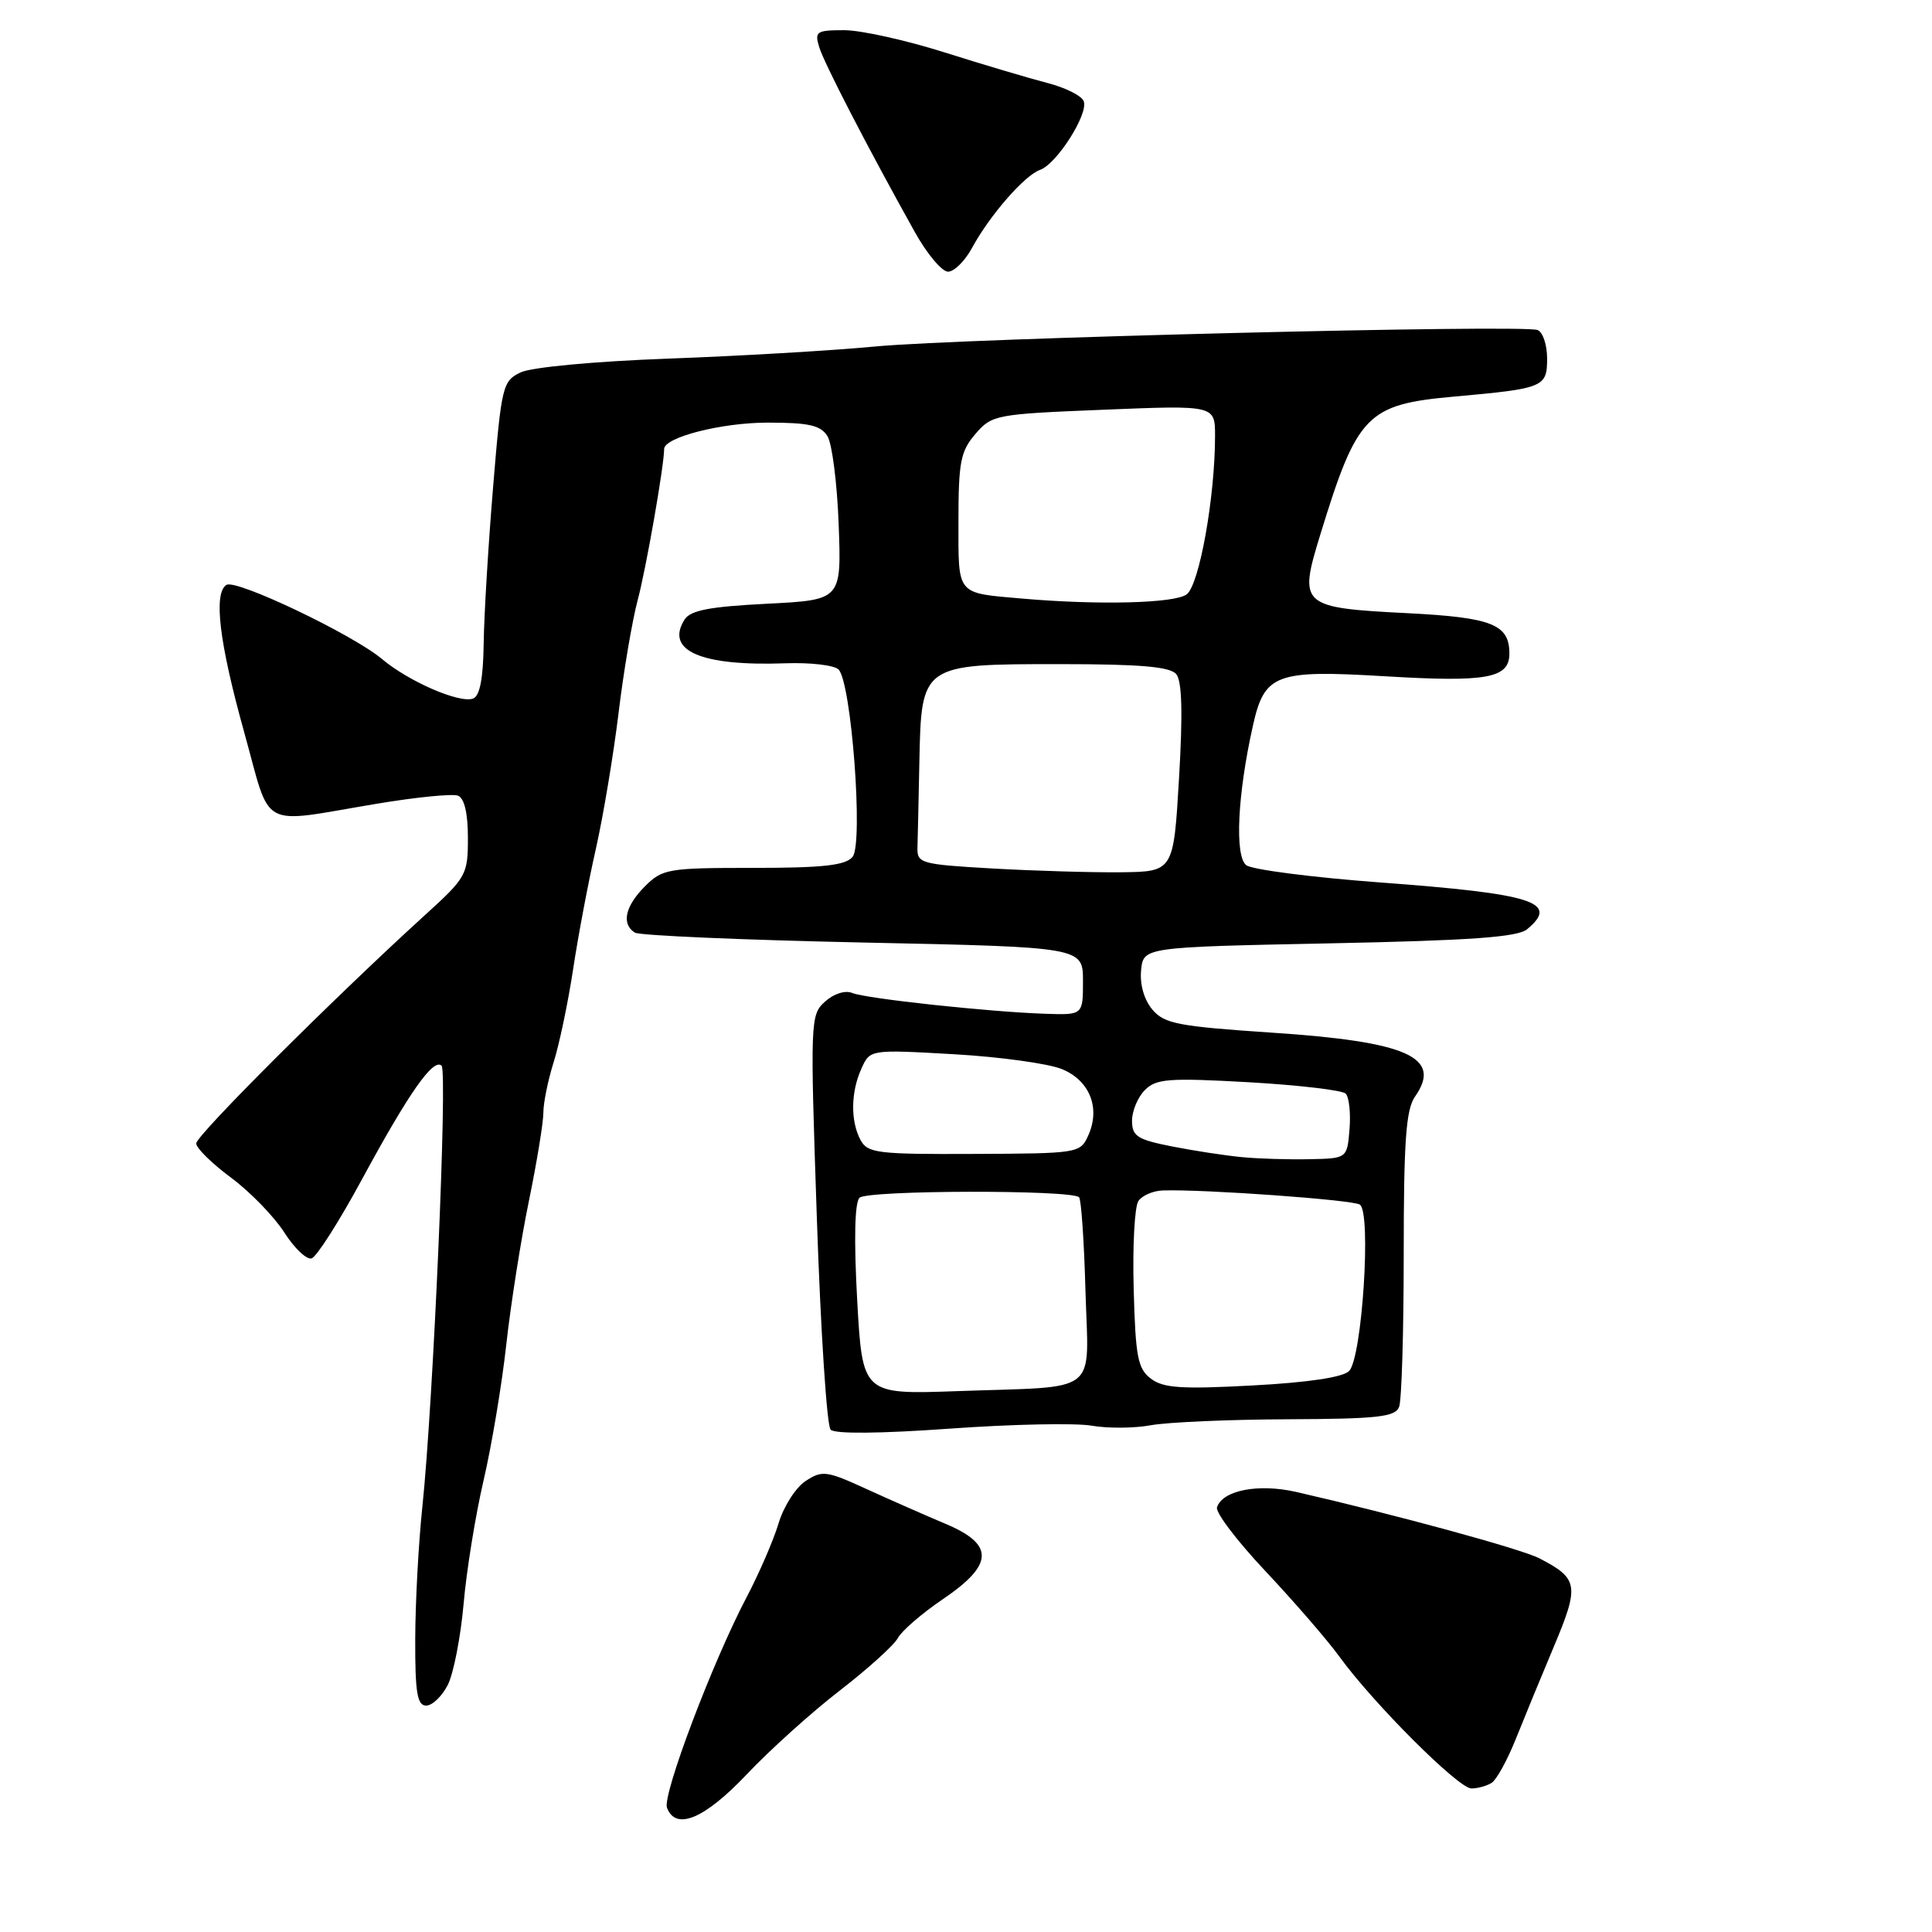 <?xml version="1.0" encoding="UTF-8" standalone="no"?>
<!DOCTYPE svg PUBLIC "-//W3C//DTD SVG 1.1//EN" "http://www.w3.org/Graphics/SVG/1.1/DTD/svg11.dtd" >
<svg xmlns="http://www.w3.org/2000/svg" xmlns:xlink="http://www.w3.org/1999/xlink" version="1.1" viewBox="0 0 256 256">
 <g >
 <path fill="currentColor"
d=" M 98.94 235.12 C 102.00 231.88 107.55 226.88 111.27 224.01 C 115.00 221.13 118.46 218.00 118.97 217.05 C 119.48 216.10 122.16 213.78 124.92 211.91 C 131.71 207.31 131.80 204.64 125.25 201.90 C 122.64 200.80 117.94 198.73 114.81 197.30 C 109.53 194.88 108.95 194.80 106.75 196.24 C 105.44 197.10 103.83 199.62 103.17 201.84 C 102.50 204.06 100.60 208.46 98.94 211.62 C 94.42 220.20 87.74 237.88 88.38 239.54 C 89.55 242.61 93.36 241.01 98.94 235.12 Z  M 197.66 236.23 C 198.30 235.82 199.72 233.24 200.82 230.50 C 201.92 227.75 204.21 222.18 205.92 218.12 C 209.30 210.07 209.15 209.16 203.96 206.48 C 201.59 205.25 185.01 200.73 171.76 197.69 C 166.75 196.55 162.01 197.46 161.26 199.72 C 161.03 200.40 163.94 204.22 167.71 208.22 C 171.48 212.23 175.87 217.30 177.47 219.50 C 181.97 225.71 193.27 237.00 194.97 236.98 C 195.81 236.98 197.02 236.64 197.66 236.23 Z  M 59.34 223.25 C 60.10 221.74 61.04 216.91 61.43 212.52 C 61.81 208.13 63.00 200.80 64.06 196.23 C 65.13 191.66 66.49 183.55 67.08 178.21 C 67.67 172.87 69.02 164.29 70.08 159.14 C 71.14 153.99 72.00 148.72 72.00 147.42 C 72.00 146.13 72.61 143.14 73.35 140.78 C 74.10 138.43 75.26 132.90 75.93 128.50 C 76.59 124.10 77.95 116.90 78.95 112.50 C 79.94 108.10 81.29 100.00 81.96 94.50 C 82.62 89.00 83.77 82.25 84.50 79.50 C 85.61 75.36 88.00 61.69 88.00 59.51 C 88.00 57.94 95.60 56.00 101.73 56.00 C 107.18 56.00 108.74 56.35 109.64 57.79 C 110.26 58.78 110.93 64.07 111.13 69.54 C 111.50 79.50 111.50 79.50 101.60 80.00 C 93.97 80.39 91.48 80.87 90.70 82.11 C 88.11 86.23 92.89 88.29 104.07 87.89 C 107.37 87.77 110.54 88.14 111.11 88.71 C 112.82 90.42 114.42 111.79 112.97 113.54 C 112.03 114.67 109.06 115.00 99.83 115.00 C 88.51 115.00 87.79 115.12 85.45 117.45 C 82.82 120.09 82.31 122.45 84.13 123.58 C 84.75 123.96 98.36 124.55 114.38 124.89 C 143.50 125.50 143.50 125.50 143.50 130.00 C 143.50 134.50 143.50 134.50 138.50 134.33 C 131.02 134.08 114.72 132.32 112.91 131.57 C 112.00 131.19 110.48 131.67 109.33 132.71 C 107.37 134.46 107.34 135.15 108.24 161.50 C 108.74 176.35 109.56 188.92 110.06 189.44 C 110.62 190.02 116.63 189.96 125.88 189.30 C 134.08 188.71 142.53 188.54 144.65 188.91 C 146.77 189.28 150.30 189.26 152.50 188.85 C 154.70 188.45 162.86 188.09 170.64 188.06 C 182.58 188.01 184.88 187.75 185.39 186.42 C 185.73 185.55 186.00 176.42 186.00 166.14 C 186.00 151.14 186.30 147.02 187.50 145.30 C 191.15 140.09 186.51 138.02 168.50 136.83 C 156.11 136.00 154.29 135.65 152.70 133.78 C 151.60 132.48 151.02 130.45 151.20 128.58 C 151.50 125.50 151.50 125.50 176.10 125.00 C 194.89 124.62 201.09 124.18 202.35 123.13 C 206.67 119.54 203.23 118.44 182.88 116.93 C 173.87 116.26 165.88 115.23 165.13 114.64 C 163.59 113.42 163.97 105.31 166.01 96.19 C 167.55 89.28 168.99 88.74 183.53 89.61 C 197.05 90.42 200.00 89.88 200.00 86.60 C 200.00 82.73 197.70 81.82 186.51 81.25 C 172.34 80.53 172.05 80.26 174.93 70.89 C 179.84 54.89 181.10 53.59 192.68 52.55 C 204.58 51.48 205.00 51.31 205.00 47.50 C 205.00 45.69 204.43 44.00 203.74 43.73 C 201.76 42.97 127.69 44.81 116.00 45.91 C 110.22 46.46 97.85 47.18 88.50 47.52 C 78.78 47.88 70.43 48.66 69.00 49.34 C 66.60 50.48 66.45 51.09 65.34 64.51 C 64.70 72.21 64.14 81.55 64.09 85.28 C 64.03 89.86 63.58 92.22 62.70 92.56 C 60.92 93.24 54.16 90.31 50.61 87.32 C 46.76 84.08 31.29 76.70 30.01 77.50 C 28.26 78.58 29.04 85.13 32.35 97.00 C 36.02 110.19 34.08 109.14 49.93 106.50 C 55.12 105.63 59.96 105.15 60.68 105.43 C 61.53 105.76 62.00 107.74 62.00 111.01 C 62.00 115.92 61.81 116.26 56.27 121.29 C 44.29 132.19 26.00 150.44 26.00 151.51 C 26.00 152.13 28.08 154.17 30.63 156.06 C 33.17 157.95 36.34 161.22 37.68 163.32 C 39.01 165.41 40.65 166.96 41.30 166.74 C 41.96 166.53 44.98 161.79 48.00 156.20 C 54.19 144.78 57.42 140.17 58.51 141.21 C 59.32 141.99 57.41 185.89 55.96 199.71 C 55.45 204.54 55.03 212.44 55.02 217.25 C 55.00 224.30 55.29 226.00 56.47 226.00 C 57.29 226.00 58.57 224.76 59.34 223.25 Z  M 128.80 32.85 C 131.13 28.54 135.77 23.22 137.81 22.51 C 140.01 21.75 144.25 15.09 143.60 13.41 C 143.33 12.69 141.17 11.61 138.80 11.00 C 136.44 10.39 130.31 8.57 125.18 6.95 C 120.06 5.33 114.07 4.00 111.87 4.00 C 108.18 4.00 107.92 4.18 108.55 6.25 C 109.21 8.40 114.98 19.57 121.22 30.75 C 122.83 33.64 124.81 36.00 125.62 36.00 C 126.43 36.00 127.86 34.58 128.80 32.85 Z  M 113.58 172.24 C 113.14 164.23 113.25 159.35 113.89 158.71 C 114.91 157.69 141.97 157.64 142.98 158.64 C 143.27 158.93 143.65 164.51 143.83 171.04 C 144.23 185.05 146.00 183.65 126.89 184.33 C 114.28 184.78 114.28 184.78 113.58 172.24 Z  M 152.50 182.68 C 150.76 181.37 150.46 179.80 150.22 170.83 C 150.06 165.15 150.34 159.89 150.84 159.15 C 151.33 158.41 152.81 157.77 154.12 157.74 C 159.61 157.57 179.16 158.98 180.18 159.61 C 181.74 160.57 180.49 179.94 178.76 181.67 C 177.93 182.50 173.32 183.19 165.98 183.58 C 156.57 184.09 154.14 183.93 152.50 182.68 Z  M 164.50 153.32 C 162.30 153.11 158.14 152.47 155.25 151.90 C 150.70 151.00 150.00 150.55 150.00 148.50 C 150.00 147.20 150.77 145.37 151.71 144.43 C 153.21 142.93 154.86 142.81 165.45 143.40 C 172.07 143.78 177.86 144.46 178.31 144.91 C 178.76 145.36 178.99 147.48 178.82 149.62 C 178.50 153.50 178.50 153.50 173.50 153.60 C 170.75 153.66 166.70 153.54 164.50 153.32 Z  M 114.02 151.05 C 112.68 148.53 112.73 144.70 114.15 141.58 C 115.29 139.06 115.29 139.06 126.40 139.69 C 132.50 140.04 138.95 140.93 140.73 141.67 C 144.42 143.20 145.85 146.85 144.18 150.50 C 143.14 152.80 142.81 152.85 129.08 152.90 C 116.25 152.96 114.96 152.80 114.02 151.05 Z  M 131.50 115.08 C 121.94 114.53 121.50 114.40 121.57 112.25 C 121.61 111.01 121.72 105.95 121.82 101.00 C 122.08 88.01 122.09 88.00 140.38 88.00 C 151.12 88.00 155.03 88.34 155.86 89.33 C 156.62 90.25 156.74 94.48 156.23 103.08 C 155.50 115.50 155.50 115.50 148.50 115.58 C 144.65 115.62 137.00 115.39 131.50 115.08 Z  M 135.50 79.32 C 126.62 78.54 127.00 79.00 127.00 69.04 C 127.00 61.22 127.28 59.79 129.25 57.50 C 131.43 54.96 131.93 54.87 146.25 54.29 C 161.00 53.69 161.00 53.69 161.00 57.77 C 161.00 65.86 158.92 77.47 157.25 78.75 C 155.70 79.94 145.65 80.20 135.50 79.32 Z "/>
</g>
</svg>